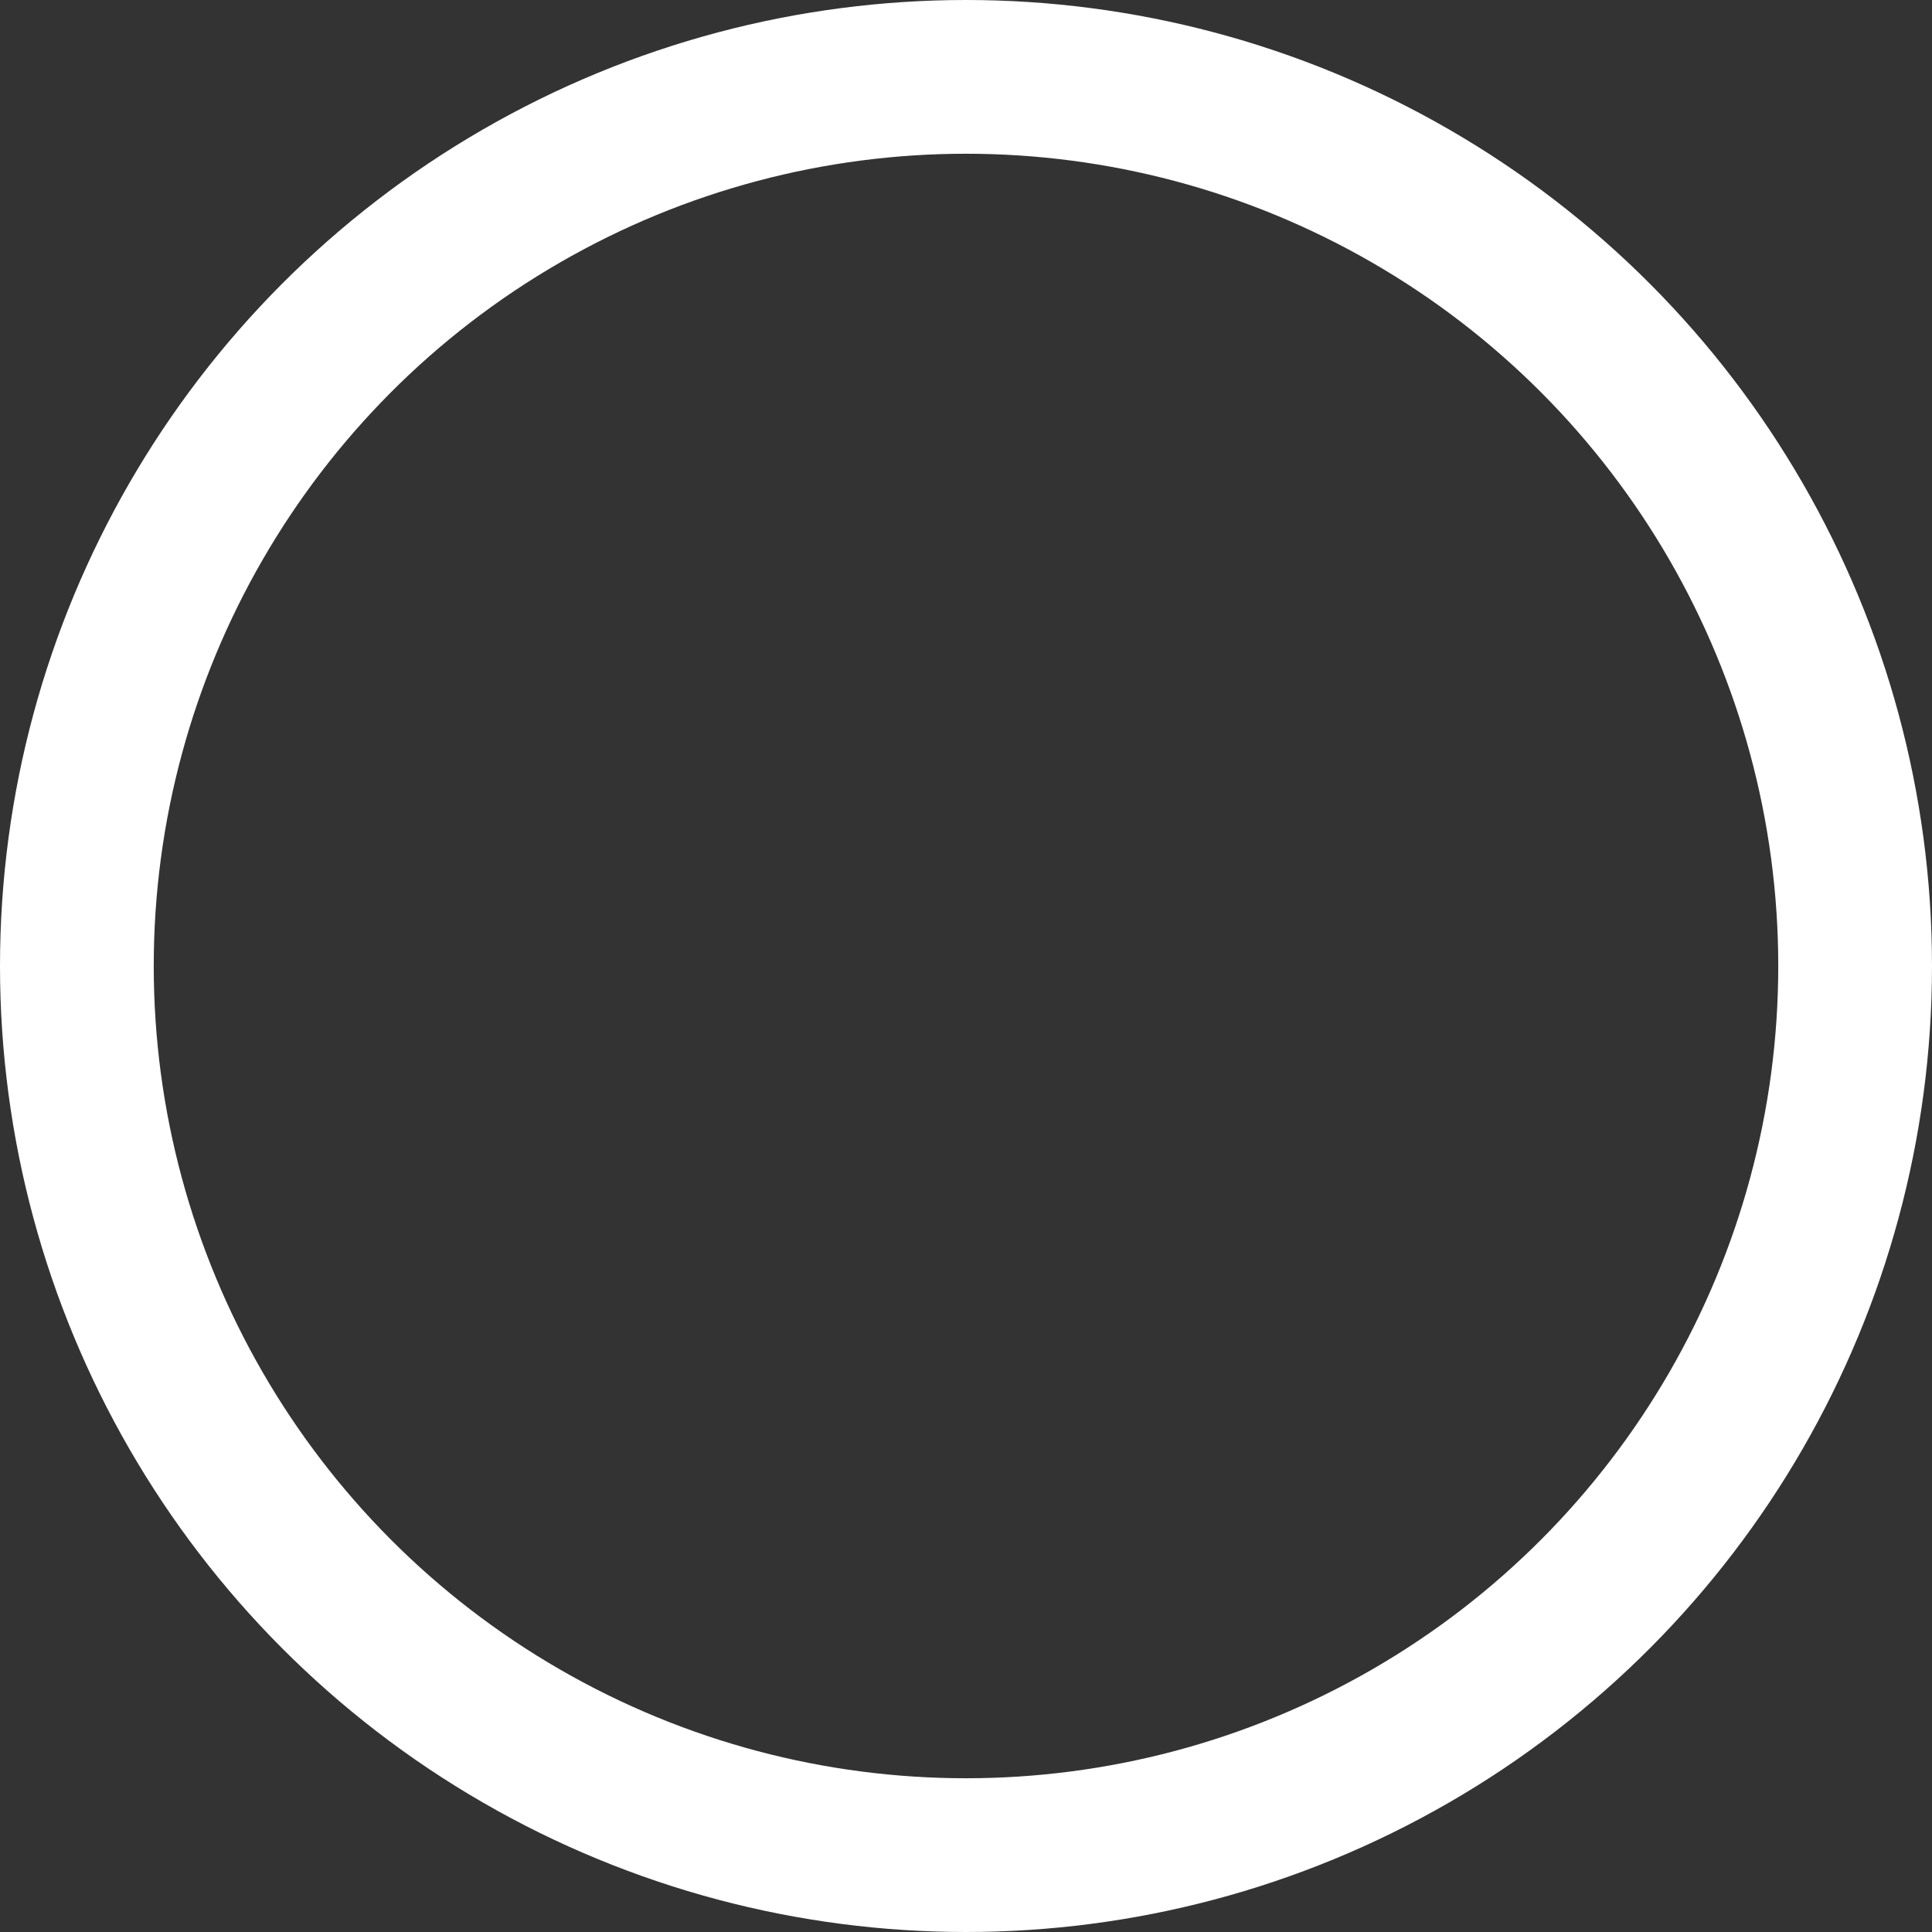 <svg xmlns="http://www.w3.org/2000/svg" width="377" height="377" viewBox="0 0 377 377"><rect x="0" y="0" width="377" height="377" fill="#333333" stroke="none"/><g fill="none" stroke="#fff" stroke-width="30"><circle cx="188.5" cy="188.5" r="188.5" stroke="none"/><circle cx="188.5" cy="188.5" r="173.5" fill="none"/></g></svg>